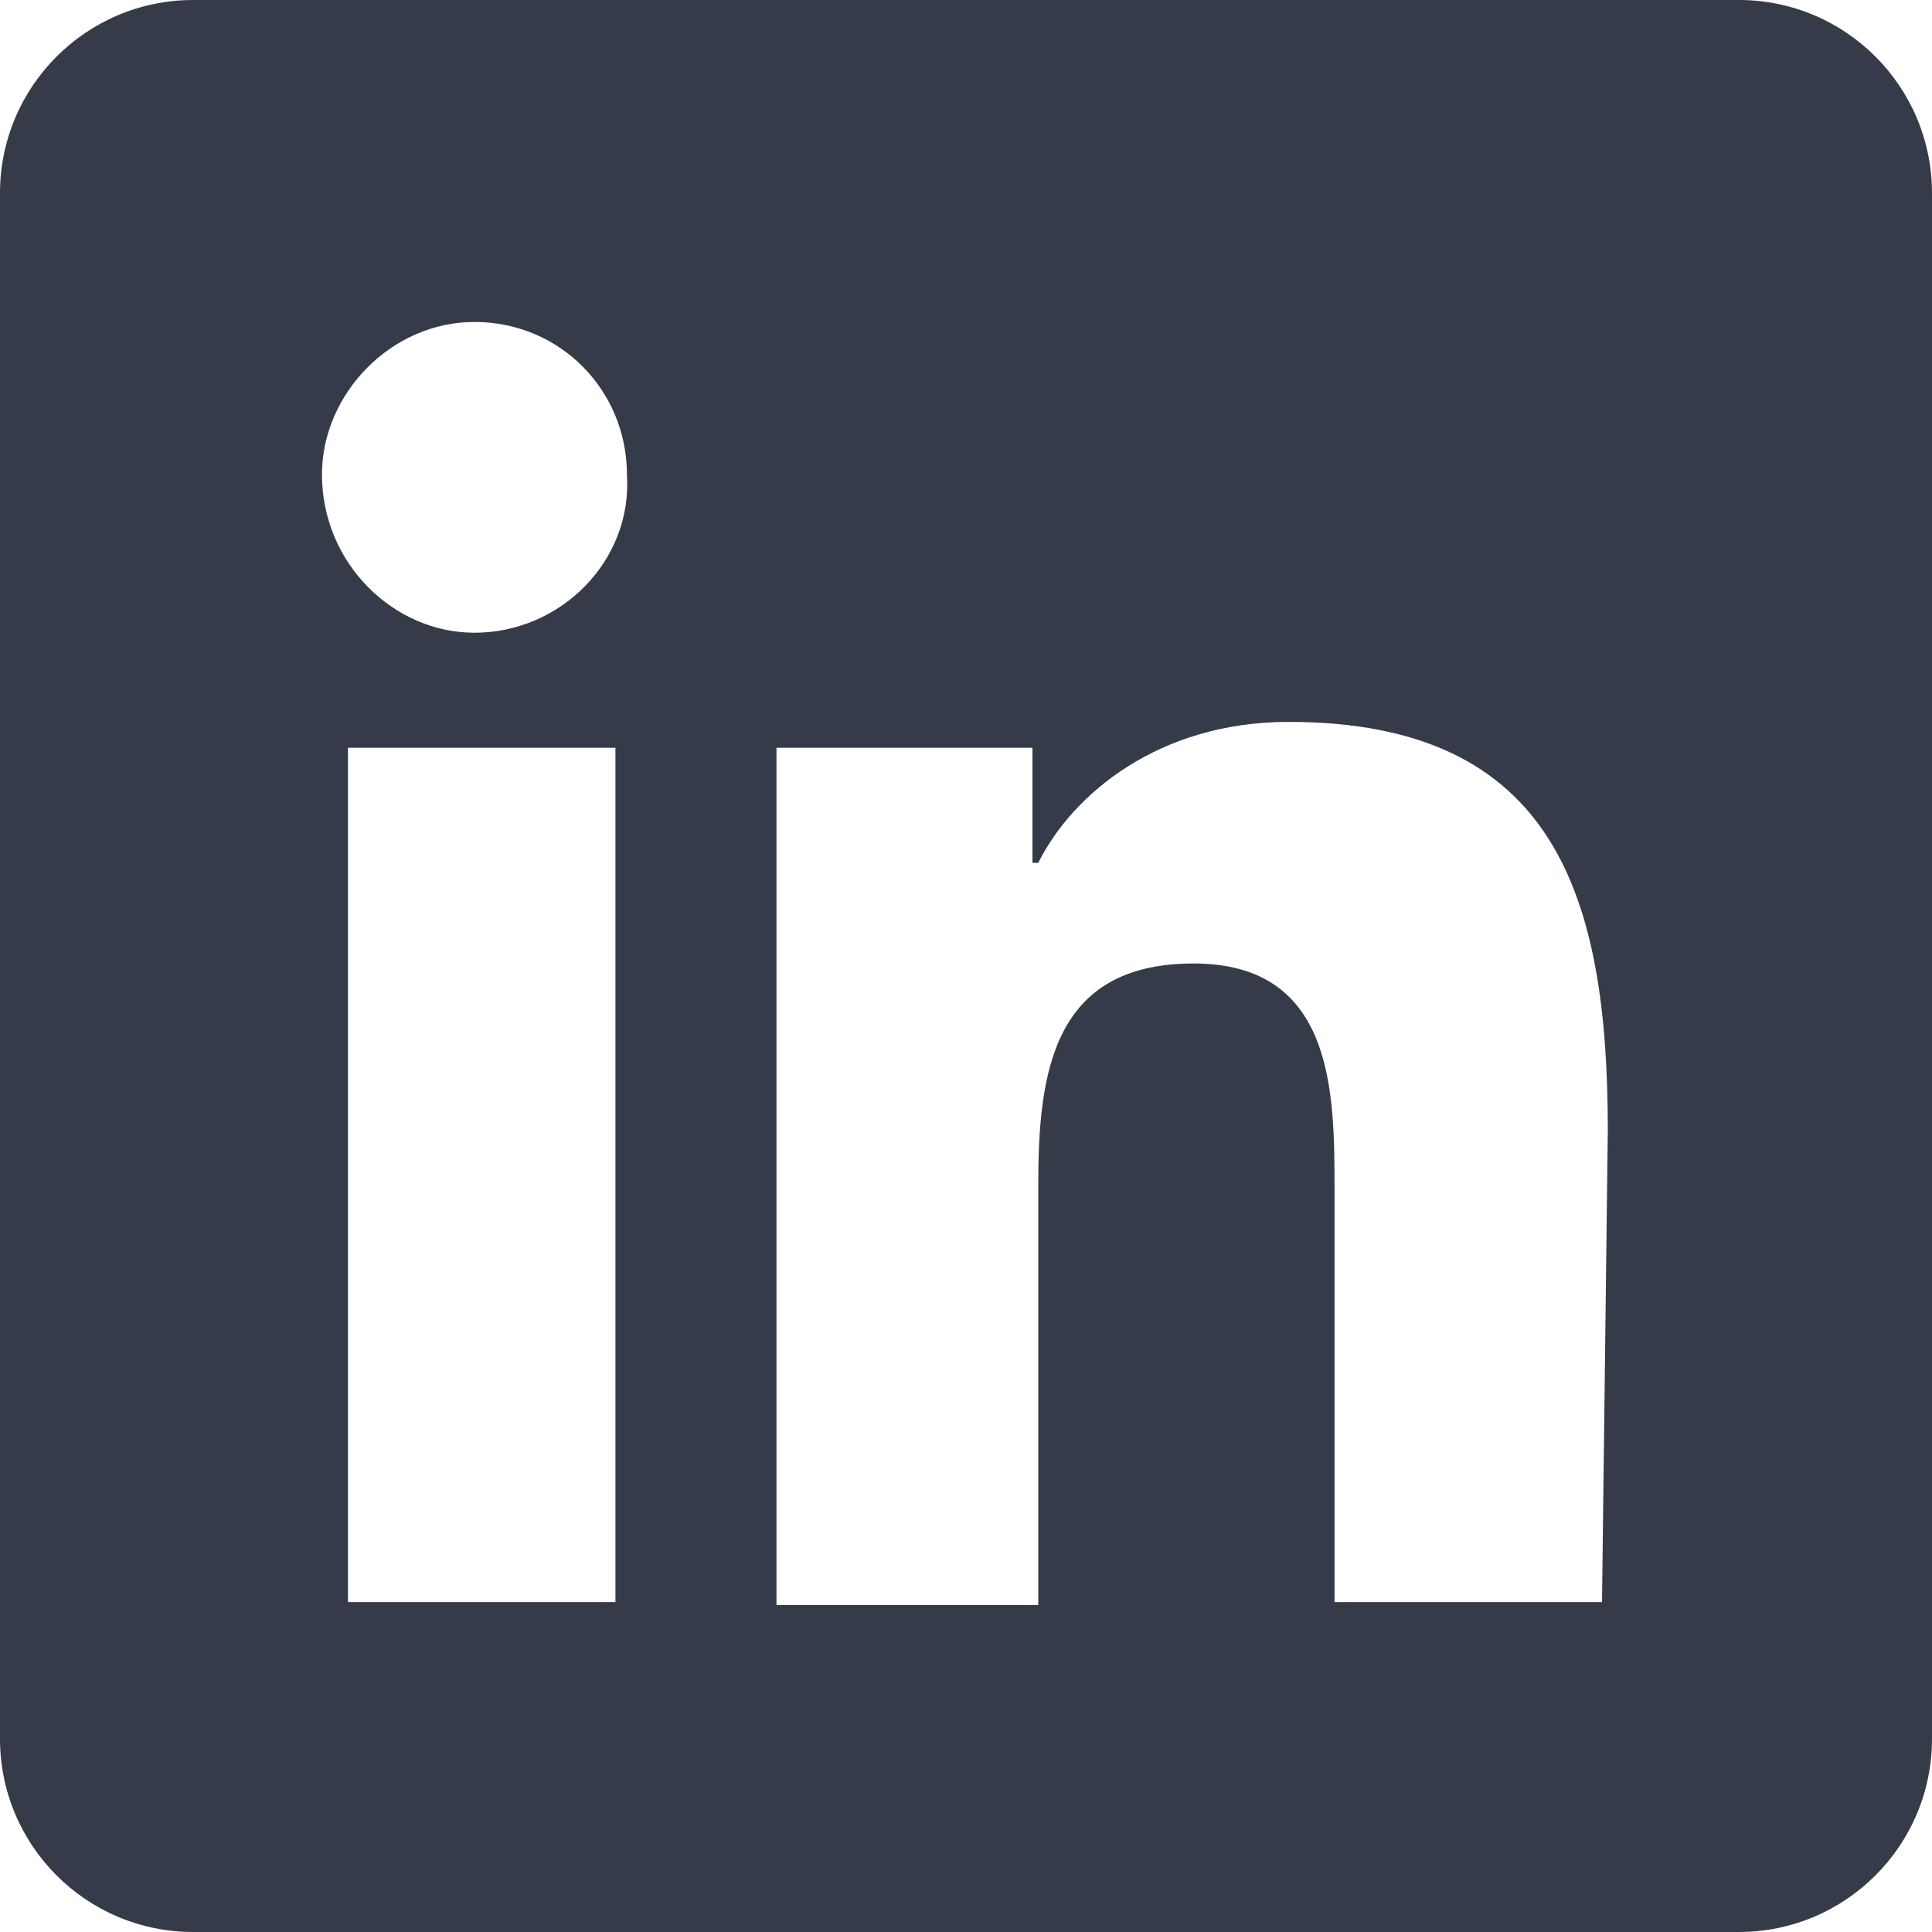 <svg width="20" height="20" viewBox="0 0 20 20" fill="none" xmlns="http://www.w3.org/2000/svg">
<path fill-rule="evenodd" clip-rule="evenodd" d="M0 2C0 0.895 0.895 0 2 0H18C19.105 0 20 0.895 20 2V18C20 19.105 19.105 20 18 20H2C0.895 20 0 19.105 0 18V2ZM16.584 16.585H13.815V12.326C13.815 11.314 13.815 9.974 12.356 9.974C10.897 9.974 10.748 11.106 10.748 12.267V16.615H8.038V7.741H10.688V8.932H10.748C11.105 8.217 11.999 7.473 13.339 7.473C16.108 7.473 16.644 9.289 16.644 11.701L16.584 16.585ZM4.911 6.55C4.078 6.55 3.333 5.835 3.333 4.912C3.333 4.078 4.048 3.333 4.911 3.333C5.805 3.333 6.49 4.048 6.49 4.912C6.549 5.805 5.805 6.55 4.911 6.55ZM6.371 16.585H3.602V7.741H6.371V16.585Z" fill="#353B48"/>
</svg>
